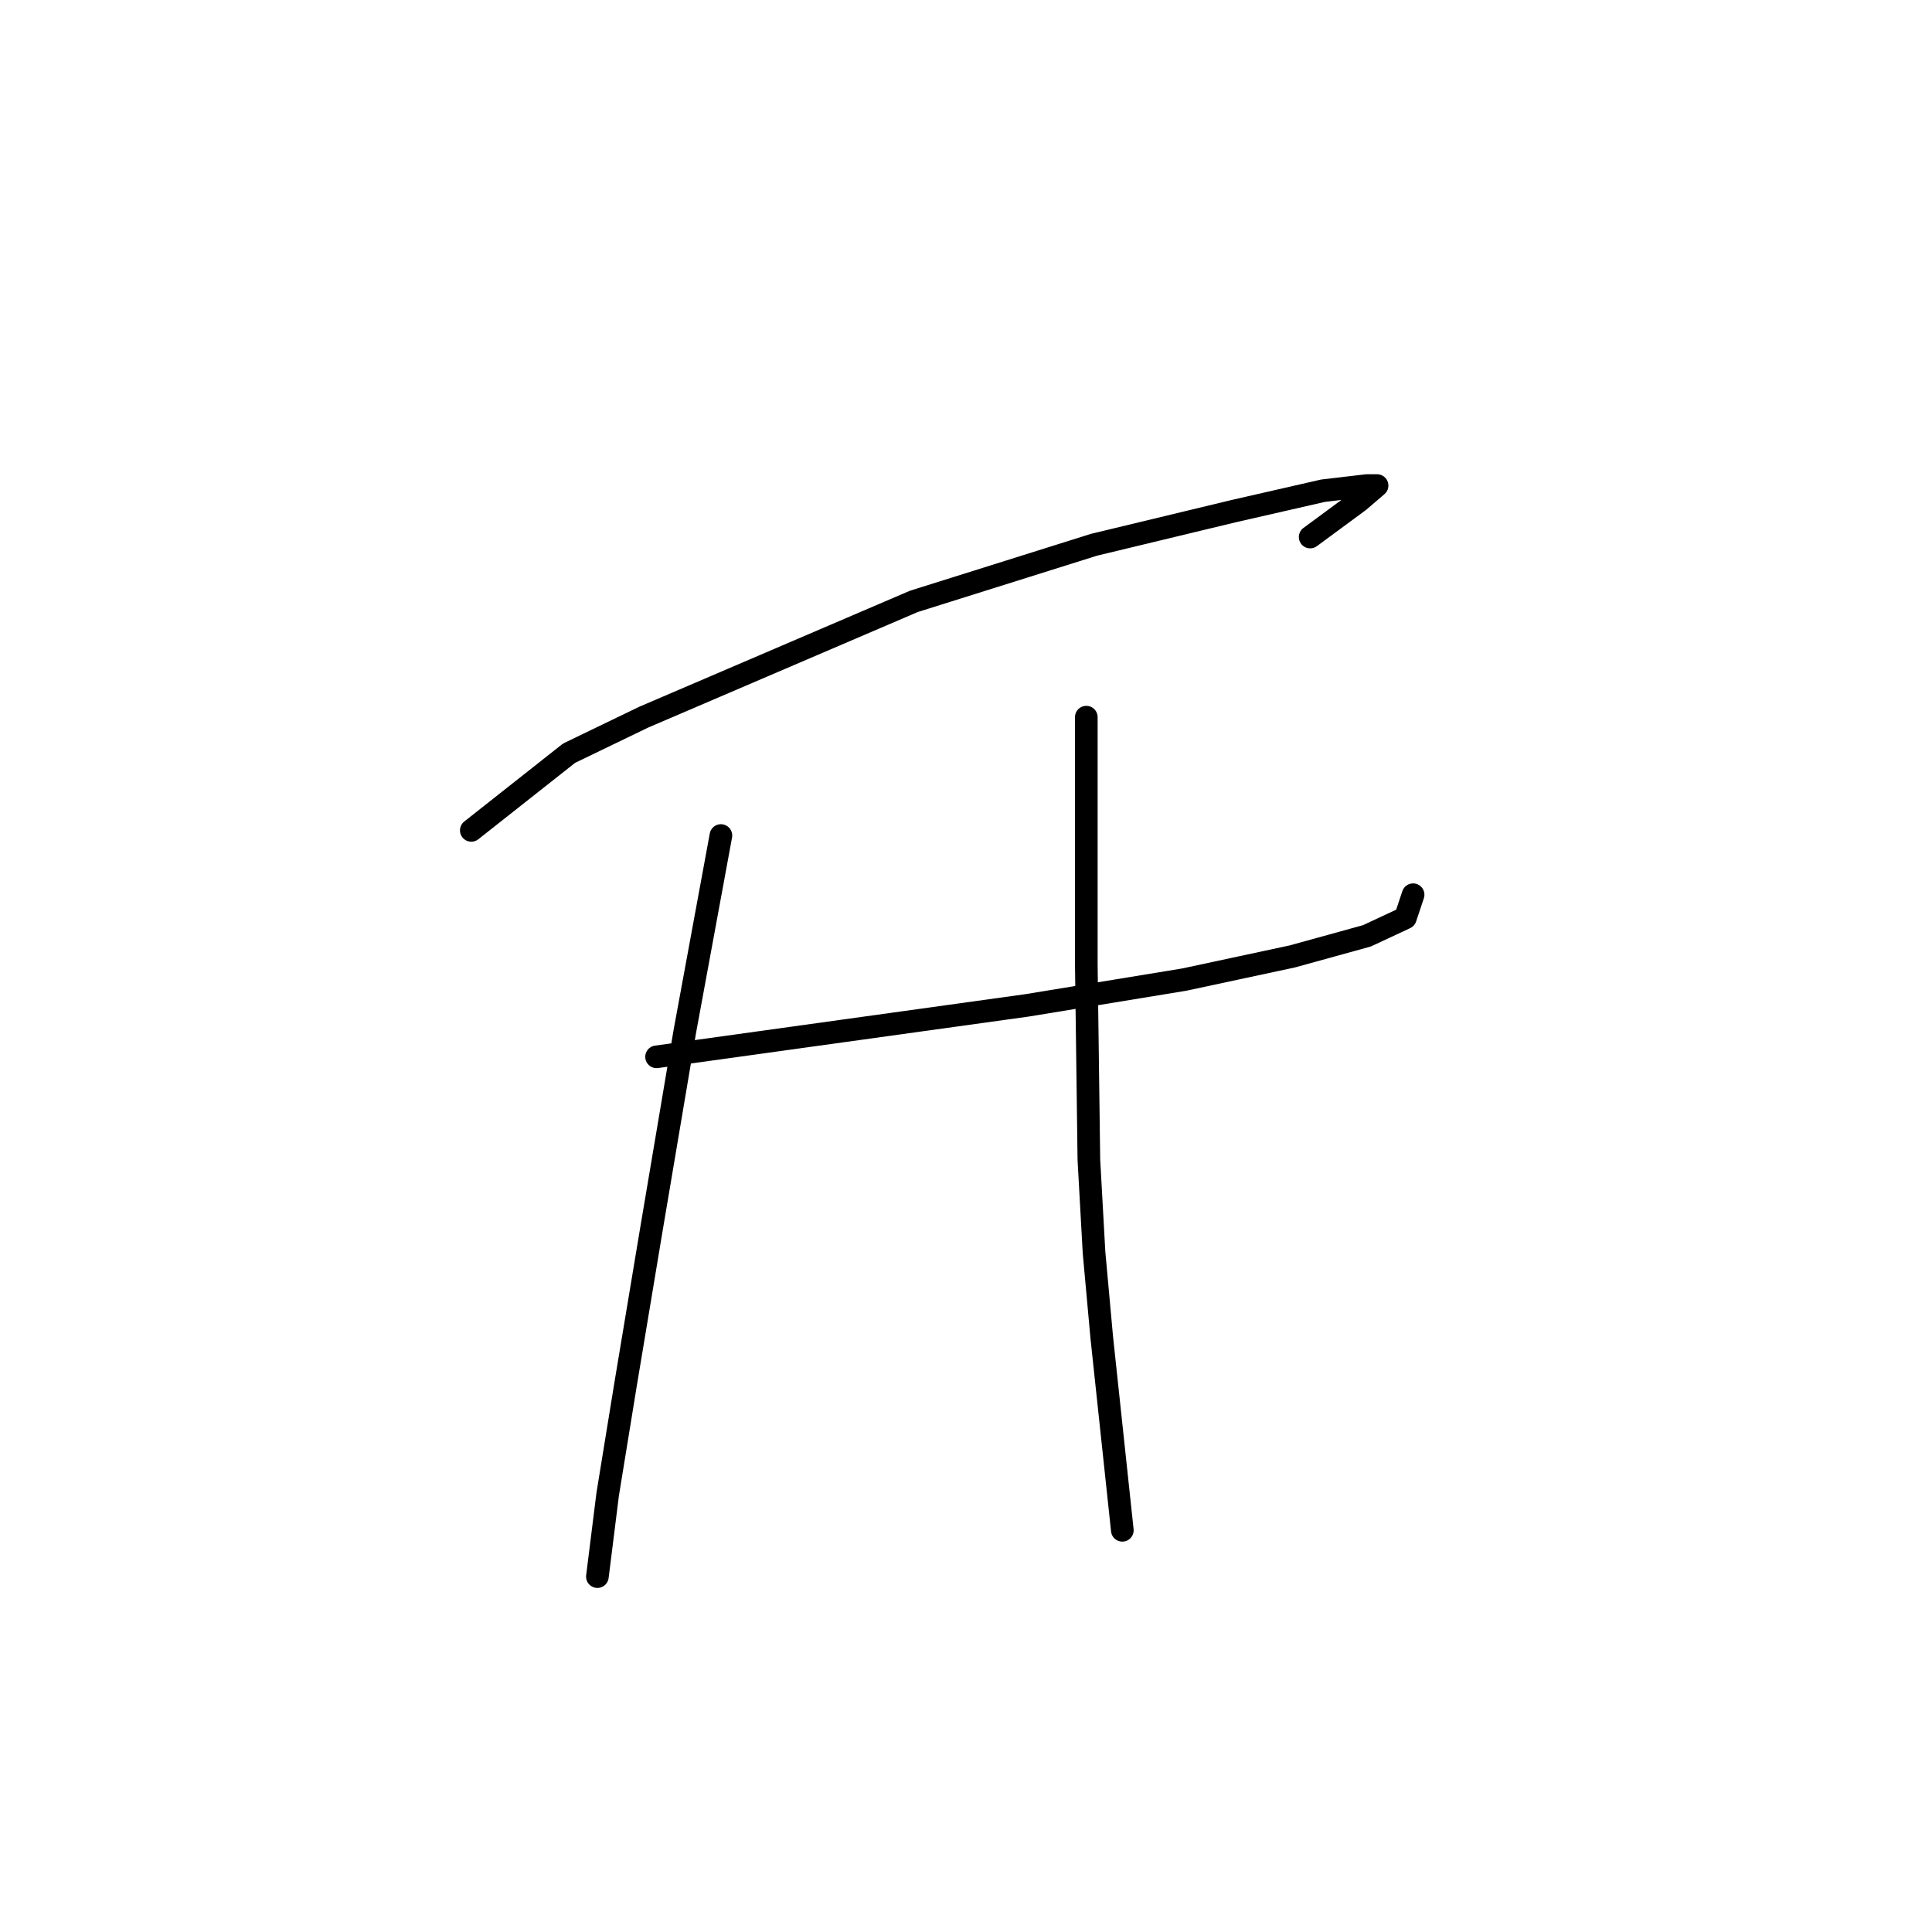 <?xml version="1.0" standalone="no"?>
    <svg width="256" height="256" xmlns="http://www.w3.org/2000/svg" version="1.1">
    <polyline stroke="black" stroke-width="3" stroke-linecap="round" fill="transparent" stroke-linejoin="round" points="62.45 110.03 68.928 104.915 75.407 99.801 85.295 95.027 121.096 79.684 144.964 72.183 163.376 67.75 175.309 65.022 181.106 64.34 182.47 64.34 180.083 66.386 173.605 71.16 173.605 71.16 " />
        <polyline stroke="black" stroke-width="3" stroke-linecap="round" fill="transparent" stroke-linejoin="round" points="86.999 140.035 111.549 136.625 136.098 133.215 156.897 129.806 171.218 126.737 181.106 124.009 186.22 121.623 187.243 118.554 187.243 118.554 " />
        <polyline stroke="black" stroke-width="3" stroke-linecap="round" fill="transparent" stroke-linejoin="round" points="95.524 110.712 93.137 123.668 90.75 136.625 86.317 162.879 82.908 183.337 80.521 197.999 79.839 203.454 79.157 208.91 79.157 208.91 " />
        <polyline stroke="black" stroke-width="3" stroke-linecap="round" fill="transparent" stroke-linejoin="round" points="143.941 95.027 143.941 105.597 143.941 116.167 143.941 127.76 144.282 153.673 144.964 165.948 145.986 177.2 148.714 202.772 148.714 202.772 " />
        </svg>